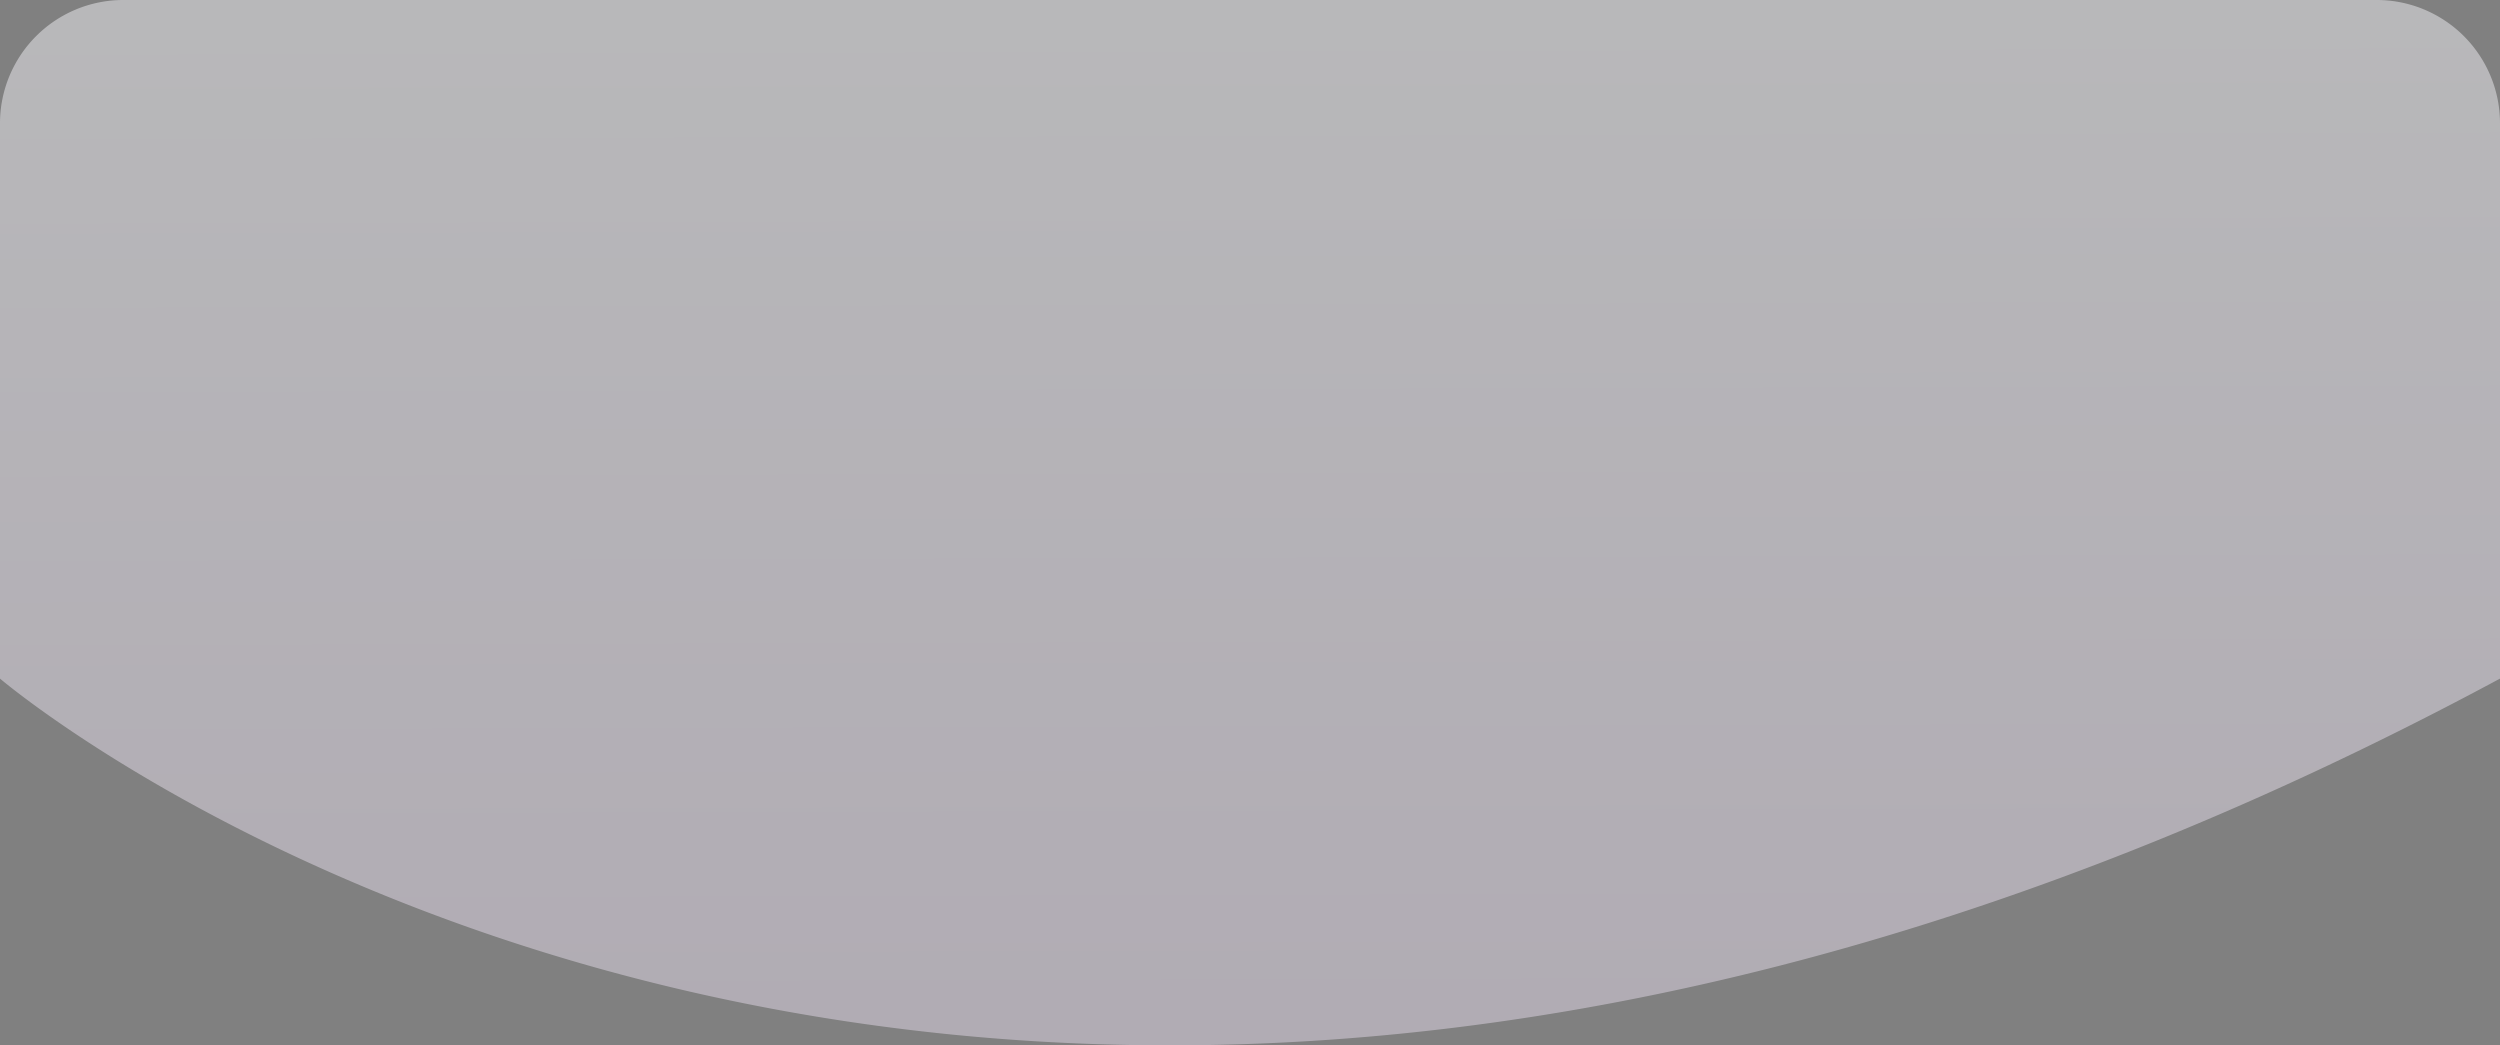 <svg xmlns="http://www.w3.org/2000/svg" xmlns:xlink="http://www.w3.org/1999/xlink" width="304.077" height="127.147" viewBox="0 0 304.077 127.147">
  <rect x="0" y="0" width="304.077" height="127.147" fill="#808080" stroke="none"/>
  <defs>
    <linearGradient id="linear-gradient" x1="0.5" x2="0.56" y2="8.992" gradientUnits="objectBoundingBox">
      <stop offset="0" stop-color="#f7f7fb"/>
      <stop offset="1" stop-color="#6e0d88"/>
    </linearGradient>
  </defs>
  <path id="Union_151" data-name="Union 151" d="M0,82.539H0V15A15,15,0,0,1,15,0H289.076a15,15,0,0,1,15,15V82.539c-62.232,33.46-116.749,44.61-161.8,44.608C52.19,127.141,0,82.539,0,82.539Z" opacity="0.474" fill="url(#linear-gradient)"/>
</svg>
